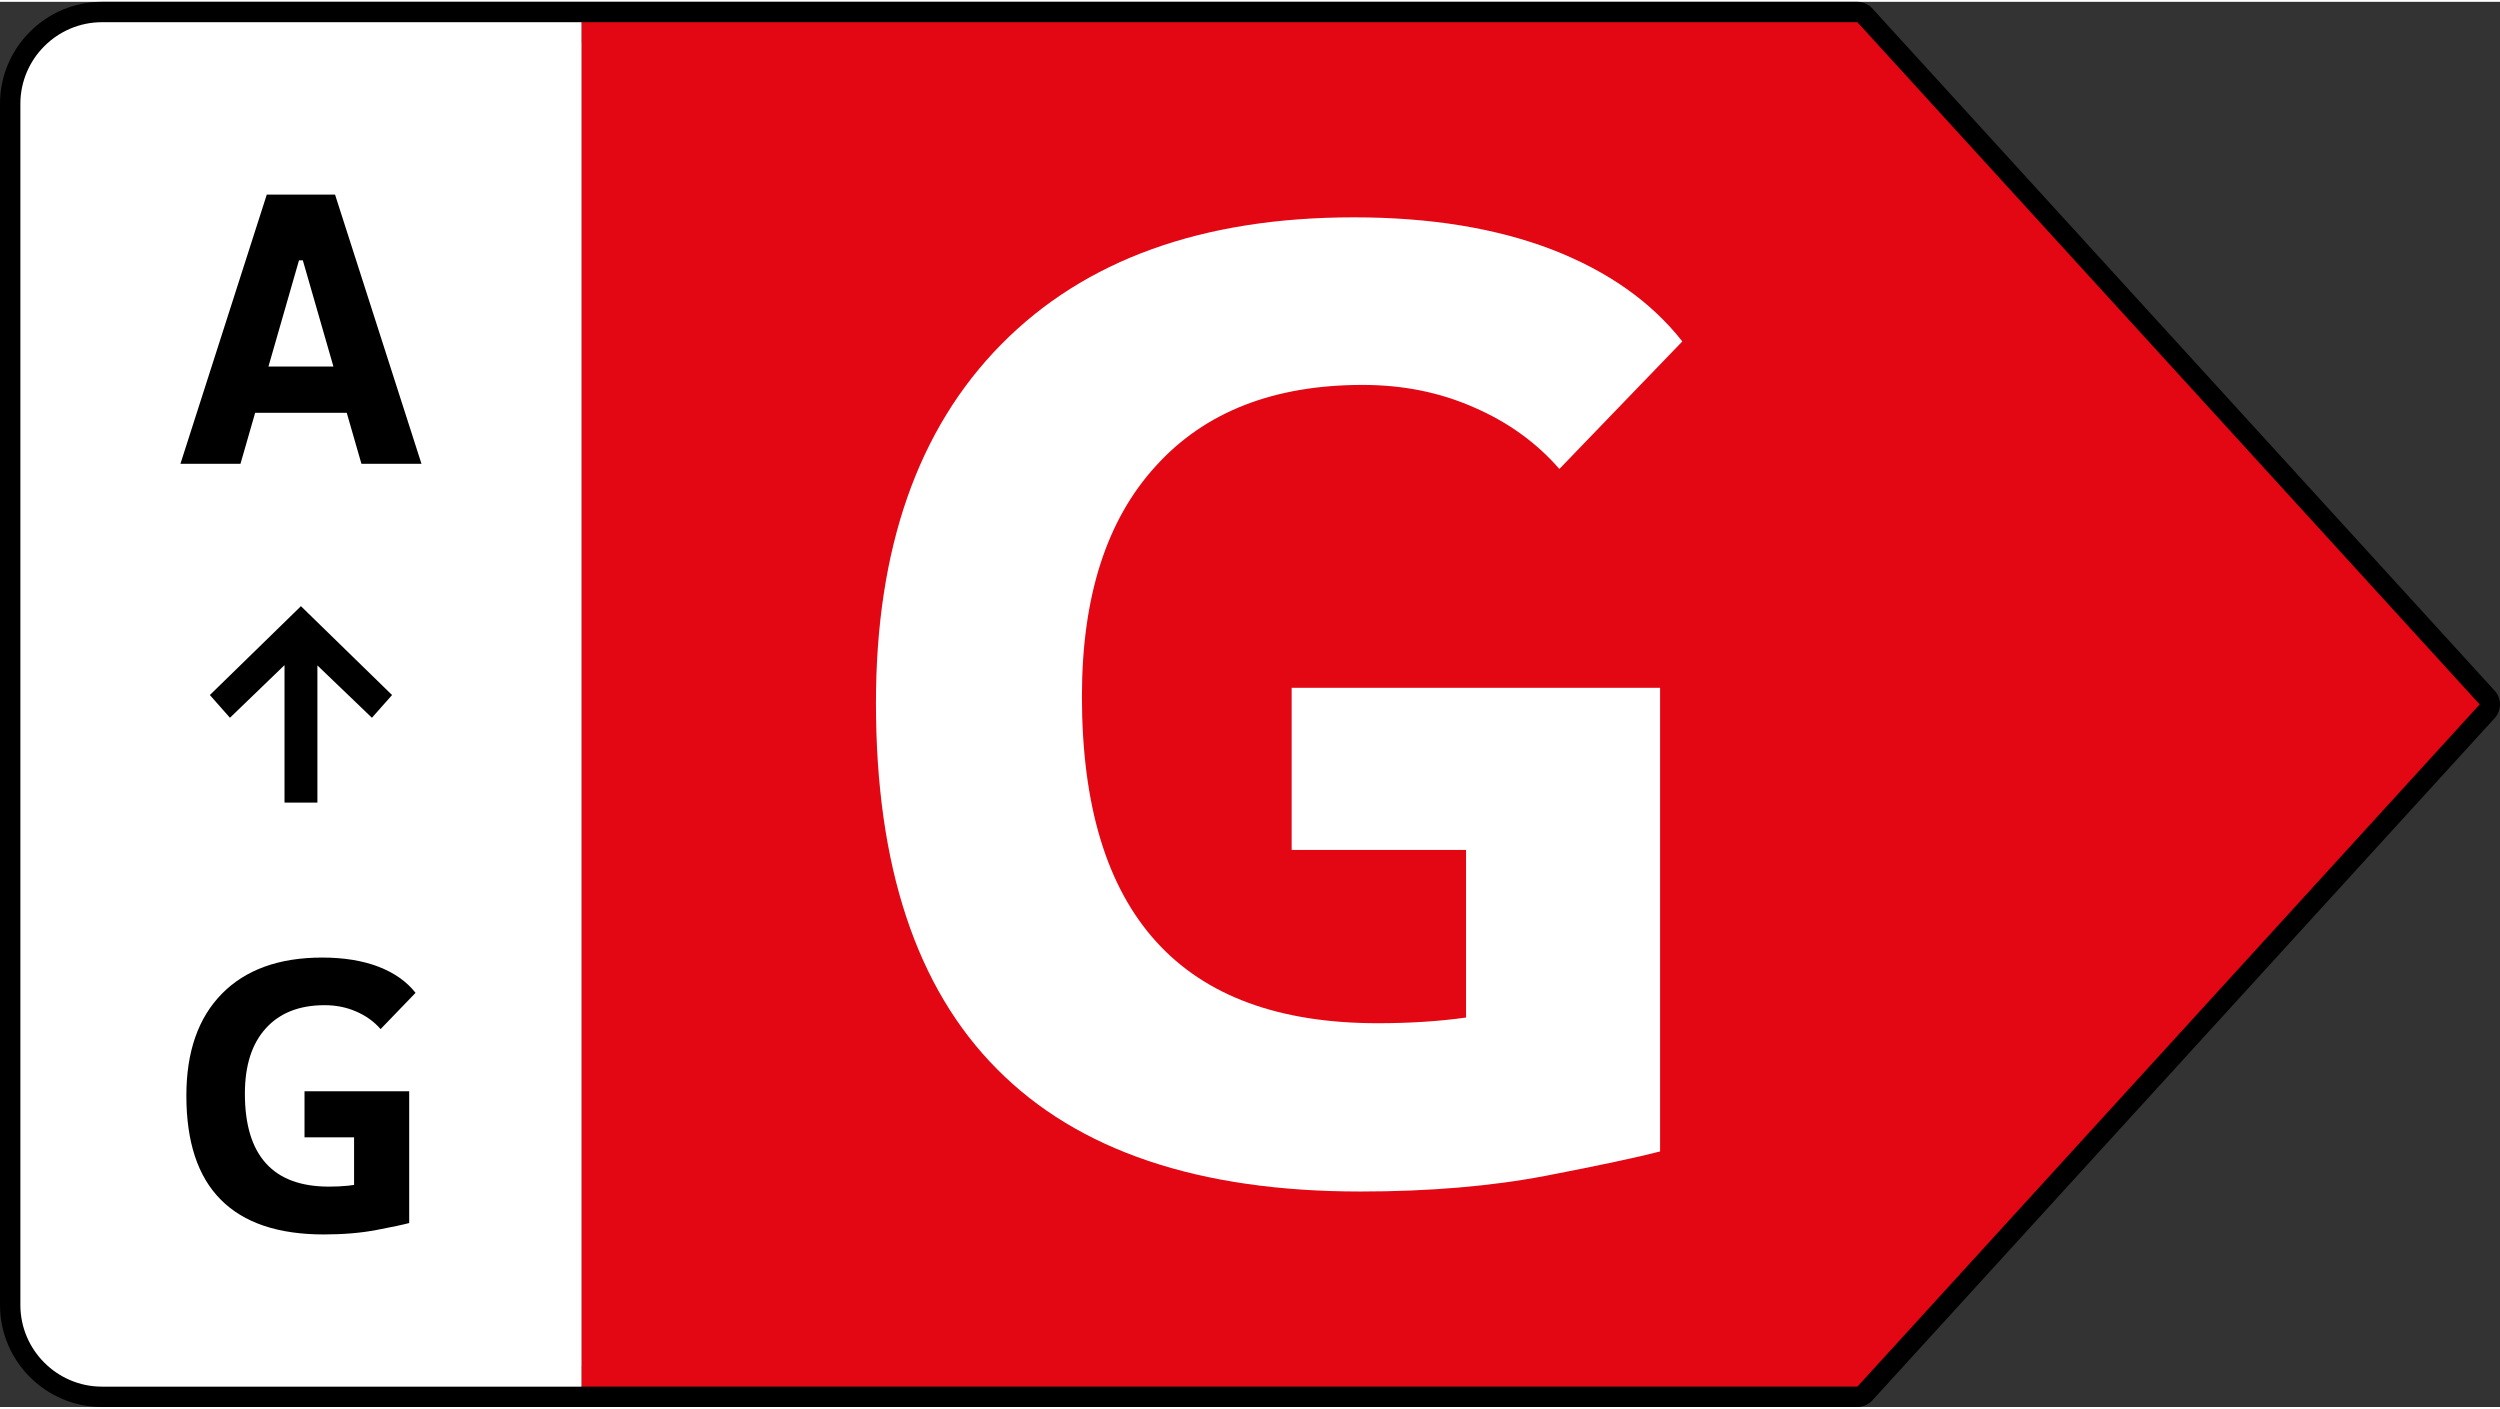 <?xml version="1.0" encoding="UTF-8"?>
<!DOCTYPE svg PUBLIC "-//W3C//DTD SVG 1.1//EN" "http://www.w3.org/Graphics/SVG/1.1/DTD/svg11.dtd">
<!-- Creator: CorelDRAW Standard 2024 -->
<svg xmlns="http://www.w3.org/2000/svg" xml:space="preserve" width="362px" height="204px" version="1.1" style="shape-rendering:geometricPrecision; text-rendering:geometricPrecision; image-rendering:optimizeQuality; fill-rule:evenodd; clip-rule:evenodd"
viewBox="0 0 59.373 33.372"
 xmlns:xlink="http://www.w3.org/1999/xlink"
 xmlns:xodm="http://www.corel.com/coreldraw/odm/2003">
 <rect x="0" y="0" width="59.373" height="33.372" fill="#333333" stroke="none"/>
 <defs>
  <style type="text/css">
   <![CDATA[
    .fil2 {fill:none}
    .fil1 {fill:#E30613}
    .fil4 {fill:white}
    .fil0 {fill:black;fill-rule:nonzero}
    .fil5 {fill:black;fill-rule:nonzero}
    .fil3 {fill:white;fill-rule:nonzero}
   ]]>
  </style>
 </defs>
 <g id="Layer_x0020_1">
  <g id="_1378941367152">
   <path class="fil0" d="M2.421 0l41.69 0c0.152,0 0.287,0.07 0.376,0.18l14.76 16.181c0.17,0.186 0.166,0.468 0,0.65l-14.779 16.202c-0.095,0.105 -0.226,0.158 -0.357,0.158l-41.69 0.001c-0.667,0 -1.272,-0.272 -1.71,-0.711 -0.439,-0.438 -0.711,-1.044 -0.711,-1.71l0 -28.53c0,-0.667 0.272,-1.272 0.711,-1.71 0.438,-0.439 1.043,-0.711 1.71,-0.711zm41.477 0.968l-41.477 0c-0.399,0 -0.762,0.164 -1.026,0.427 -0.263,0.264 -0.427,0.627 -0.427,1.026l0 28.53c0,0.399 0.164,0.762 0.427,1.026 0.264,0.263 0.627,0.427 1.026,0.427l41.477 0 14.338 -15.718 -14.338 -15.718z"/>
   <polygon class="fil1" points="13.811,0.484 13.811,32.888 44.111,32.888 58.89,16.686 44.111,0.484 "/>
   <polygon class="fil2" points="13.811,0.484 47.194,0.484 47.194,32.888 13.811,32.888 "/>
   <path class="fil3" d="M32.299 28.254c-3.828,0 -6.7,-0.968 -8.617,-2.904 -1.923,-1.931 -2.879,-4.83 -2.879,-8.697 0,-3.666 0.992,-6.506 2.975,-8.517 1.983,-2.012 4.777,-3.018 8.377,-3.018 1.82,0 3.389,0.26 4.711,0.768 1.322,0.514 2.349,1.238 3.088,2.179l-2.92 3.029c-0.541,-0.622 -1.22,-1.114 -2.037,-1.466 -0.811,-0.357 -1.689,-0.53 -2.632,-0.53 -2.109,0 -3.75,0.638 -4.915,1.926 -1.172,1.281 -1.755,3.104 -1.755,5.473 0,2.585 0.589,4.526 1.76,5.819 1.172,1.298 2.927,1.941 5.264,1.941 0.763,0 1.46,-0.045 2.098,-0.135l0 -3.98 -4.141 0 0 -3.851 4.141 0 4.506 0 0.103 0 0 11.011c-0.517,0.135 -1.425,0.33 -2.717,0.579 -1.298,0.249 -2.77,0.373 -4.41,0.373z"/>
   <g>
    <path class="fil4" d="M2.421 0.484c-1.065,0 -1.937,0.872 -1.937,1.937l0 28.53c0,1.065 0.872,1.937 1.937,1.937l11.39 0 0 -32.404 -11.39 0z"/>
    <g>
     <path class="fil5" d="M4.285 10.972l2.051 -6.394 1.621 0 2.053 6.394 -1.426 0 -1.392 -4.833 -0.091 0 -1.39 4.833 -1.426 0zm1.035 -1.211l0 -1.099 3.603 0 0 1.099 -3.603 0z"/>
     <path class="fil5" d="M7.693 29.274c-1.088,0 -1.904,-0.276 -2.449,-0.826 -0.547,-0.548 -0.818,-1.372 -0.818,-2.471 0,-1.042 0.282,-1.849 0.845,-2.421 0.564,-0.572 1.358,-0.858 2.381,-0.858 0.518,0 0.963,0.074 1.339,0.218 0.376,0.146 0.668,0.352 0.878,0.62l-0.83 0.861c-0.154,-0.177 -0.347,-0.317 -0.579,-0.417 -0.231,-0.101 -0.48,-0.151 -0.748,-0.151 -0.6,0 -1.066,0.182 -1.397,0.548 -0.333,0.364 -0.499,0.882 -0.499,1.555 0,0.735 0.168,1.287 0.501,1.654 0.333,0.369 0.831,0.552 1.496,0.552 0.317,0 0.596,-0.028 0.838,-0.083 0.241,-0.056 0.439,-0.103 0.593,-0.142l0.474 1.09c-0.146,0.039 -0.404,0.094 -0.771,0.164 -0.369,0.071 -0.788,0.107 -1.254,0.107zm0.716 -0.271l0 -3.129 1.309 0 0 3.129 -1.309 0zm-1.177 -2.035l0 -1.094 2.457 0 0 1.094 -2.457 0z"/>
     <polygon class="fil5" points="7.538,19.018 6.757,19.018 6.757,15.753 5.461,17.003 4.984,16.463 7.147,14.353 9.311,16.463 8.833,17.003 7.538,15.76 "/>
    </g>
   </g>
  </g>
 </g>
</svg>
